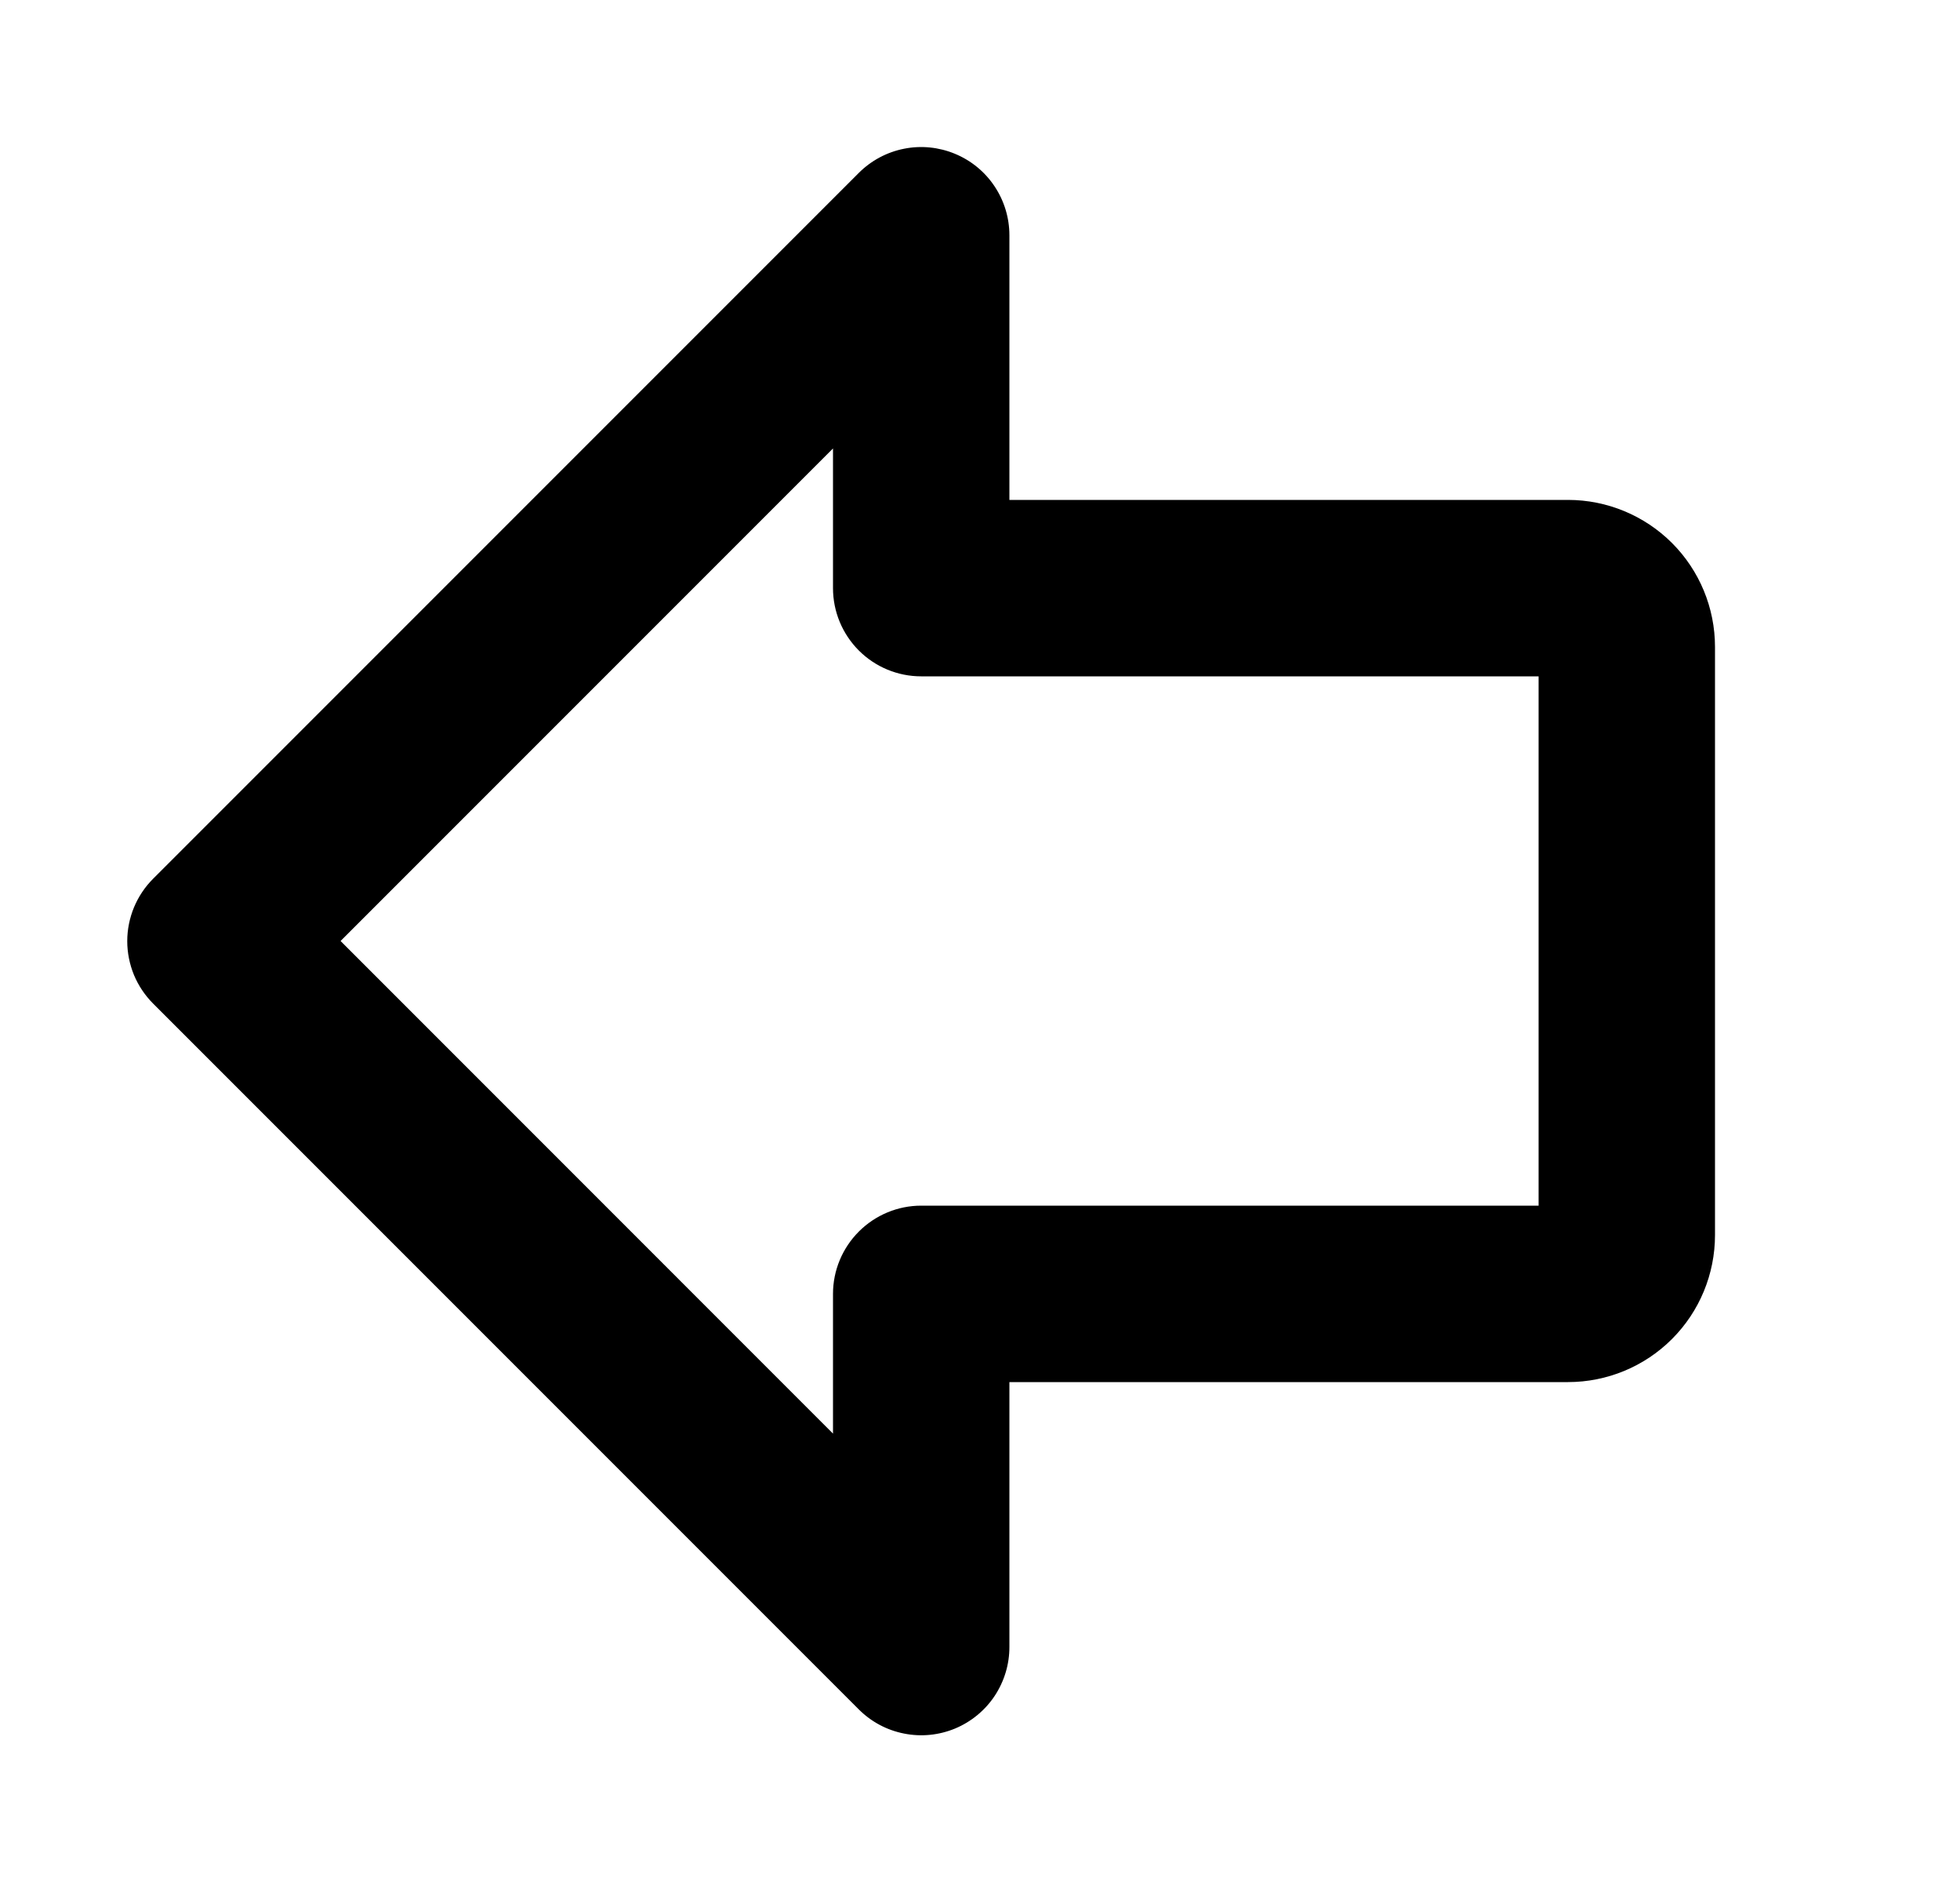 <svg width="25" height="24" viewBox="0 0 25 24" fill="none" xmlns="http://www.w3.org/2000/svg">
<g id="ph:arrow-fat-up-bold">
<path id="Vector" d="M10.954 2.205L1.954 11.205C1.849 11.31 1.766 11.434 1.709 11.571C1.653 11.707 1.623 11.854 1.623 12.002C1.623 12.15 1.653 12.297 1.709 12.434C1.766 12.57 1.849 12.694 1.954 12.799L10.954 21.799C11.112 21.957 11.312 22.064 11.531 22.107C11.75 22.151 11.976 22.128 12.182 22.043C12.388 21.957 12.564 21.812 12.687 21.627C12.81 21.441 12.876 21.223 12.875 21L12.875 17.625L20 17.625C20.497 17.625 20.974 17.428 21.326 17.076C21.678 16.724 21.875 16.247 21.875 15.75L21.875 8.25C21.875 7.753 21.678 7.276 21.326 6.924C20.974 6.573 20.497 6.375 20 6.375L12.875 6.375L12.875 3C12.875 2.778 12.809 2.56 12.685 2.375C12.562 2.19 12.386 2.046 12.18 1.961C11.975 1.876 11.748 1.853 11.53 1.897C11.312 1.94 11.111 2.048 10.954 2.205ZM10.625 7.5C10.625 7.799 10.744 8.085 10.955 8.296C11.166 8.507 11.452 8.625 11.75 8.625L19.625 8.625L19.625 15.375L11.75 15.375C11.452 15.375 11.166 15.494 10.955 15.705C10.744 15.916 10.625 16.202 10.625 16.5L10.625 18.282L4.344 12L10.625 5.719L10.625 7.5Z" fill="black"/>
</g>
</svg>
